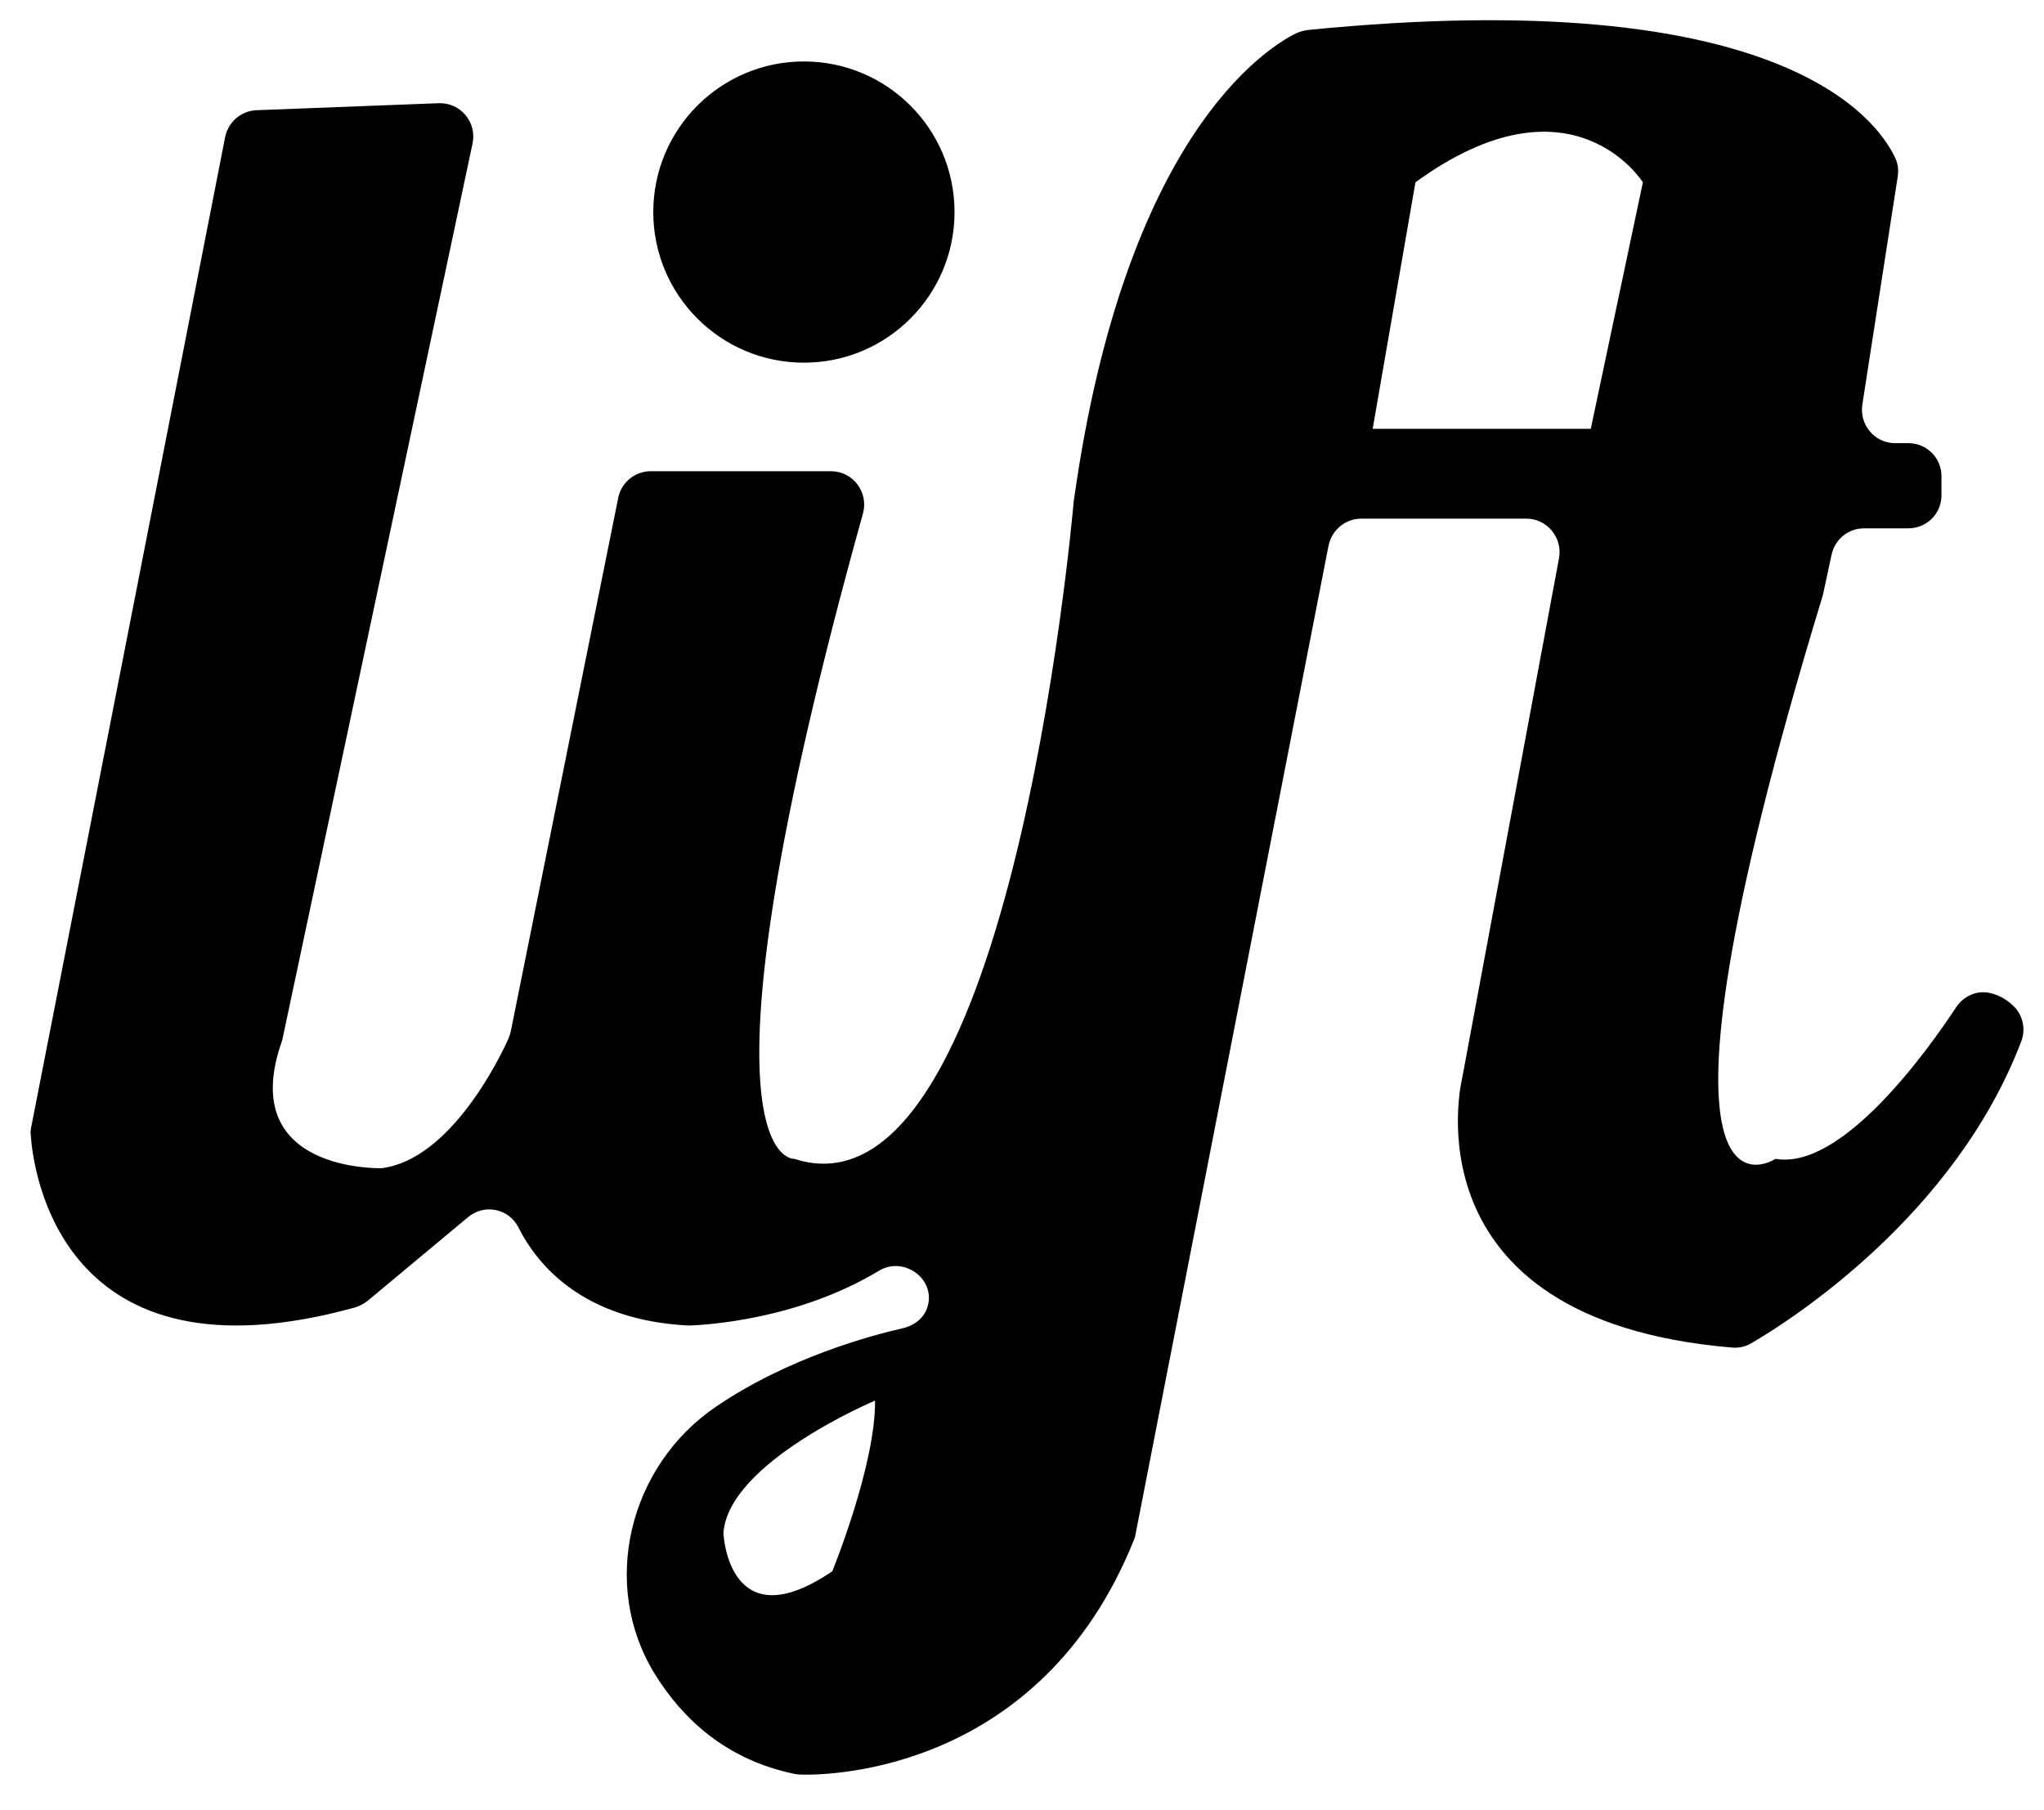 <?xml version="1.0" encoding="utf-8"?>
<!-- Generator: Adobe Illustrator 19.0.0, SVG Export Plug-In . SVG Version: 6.00 Build 0)  -->
<svg version="1.1" id="Ebene_1" xmlns="http://www.w3.org/2000/svg" xmlns:xlink="http://www.w3.org/1999/xlink" x="0px" y="0px"
	 viewBox="0 0 612 542" style="enable-background:new 0 0 612 542;" xml:space="preserve">
<path d="M76.8,33l54.6-2.1c6.5-0.2,11.4,5.7,10.1,12l-57,268.6c-14.2,39.7,29.8,38.3,29.8,38.3c20.5-2.6,35.2-32.7,37.9-38.7
	c0.3-0.7,0.5-1.4,0.7-2.1l32.2-159.9c0.9-4.6,5-8,9.7-8h54c6.6,0,11.3,6.3,9.6,12.6C203.8,349.7,237.8,347,237.8,347
	c63.9,20.8,82.9-188.2,83.7-197c0-0.2,0-0.4,0.1-0.6C336.8,41.1,378.8,14.6,388,10c1.1-0.5,2.2-0.8,3.4-1
	C533.3-5.2,562.2,35.9,567.5,47.4c0.8,1.7,1,3.6,0.7,5.5l-10.6,68.3c-0.9,6,3.7,11.5,9.8,11.5h4c5.5,0,9.9,4.4,9.9,9.9v5.7
	c0,5.5-4.4,9.9-9.9,9.9h-13.3c-4.7,0-8.7,3.3-9.7,7.9l-2.5,11.6c-0.1,0.3-0.1,0.5-0.2,0.8C484.9,378.2,531.6,347,531.6,347
	c20,3.5,45.8-32.8,54.1-45.4c2.2-3.3,6.1-5.1,9.9-4.3c3.4,0.7,5.9,2.5,7.7,4.4c2.5,2.7,3.2,6.7,1.9,10.1
	c-19.8,52-68.6,83.3-80.8,90.4c-1.8,1.1-3.9,1.5-6,1.3c-98.6-8.4-80.6-80.7-80.6-80.7l29-155.7c1.1-6.1-3.6-11.8-9.8-11.8h-49.4
	c-4.8,0-8.8,3.4-9.8,8l-57.8,296.1c-0.1,0.7-0.3,1.4-0.6,2c-27.9,69-90.7,70.2-99.4,70c-0.7,0-1.3-0.1-2-0.2
	c-20.5-4.2-33.5-16.4-41.8-29.7c-16.7-26.8-8-62.5,18.2-80.3c21.6-14.7,46.4-21.3,56-23.5c3.5-0.8,6.5-3.2,7.4-6.7
	c0-0.1,0.1-0.3,0.1-0.4c1.8-8.1-7.6-14.4-14.7-10.1c-24.5,14.8-52.1,16.2-56.3,16.4c-0.4,0-0.7,0-1.1,0c-31-1.7-44.7-17.7-50.6-29.4
	c-2.9-5.7-10.3-7.1-15.1-3l-30,25c-1.1,0.9-2.5,1.6-3.8,2c-88.1,24.4-96.4-41-97.1-51.7c-0.1-0.9,0-1.8,0.2-2.6L67.4,41.1
	C68.3,36.5,72.2,33.2,76.8,33z M411,128.4h65.3l15.6-73.8c0,0-21.3-34.1-68.1,0L411,128.4z M262,419.4c0,0-44,18.5-45.4,39.7
	c0,0,1.4,32.6,32.6,11.4C249.2,470.5,262.2,438.7,262,419.4z M240.7,18.4c-24.9,0-45.1,20.2-45.1,45.1s20.2,45.1,45.1,45.1
	s45.1-20.2,45.1-45.1S265.6,18.4,240.7,18.4z"/>
</svg>
